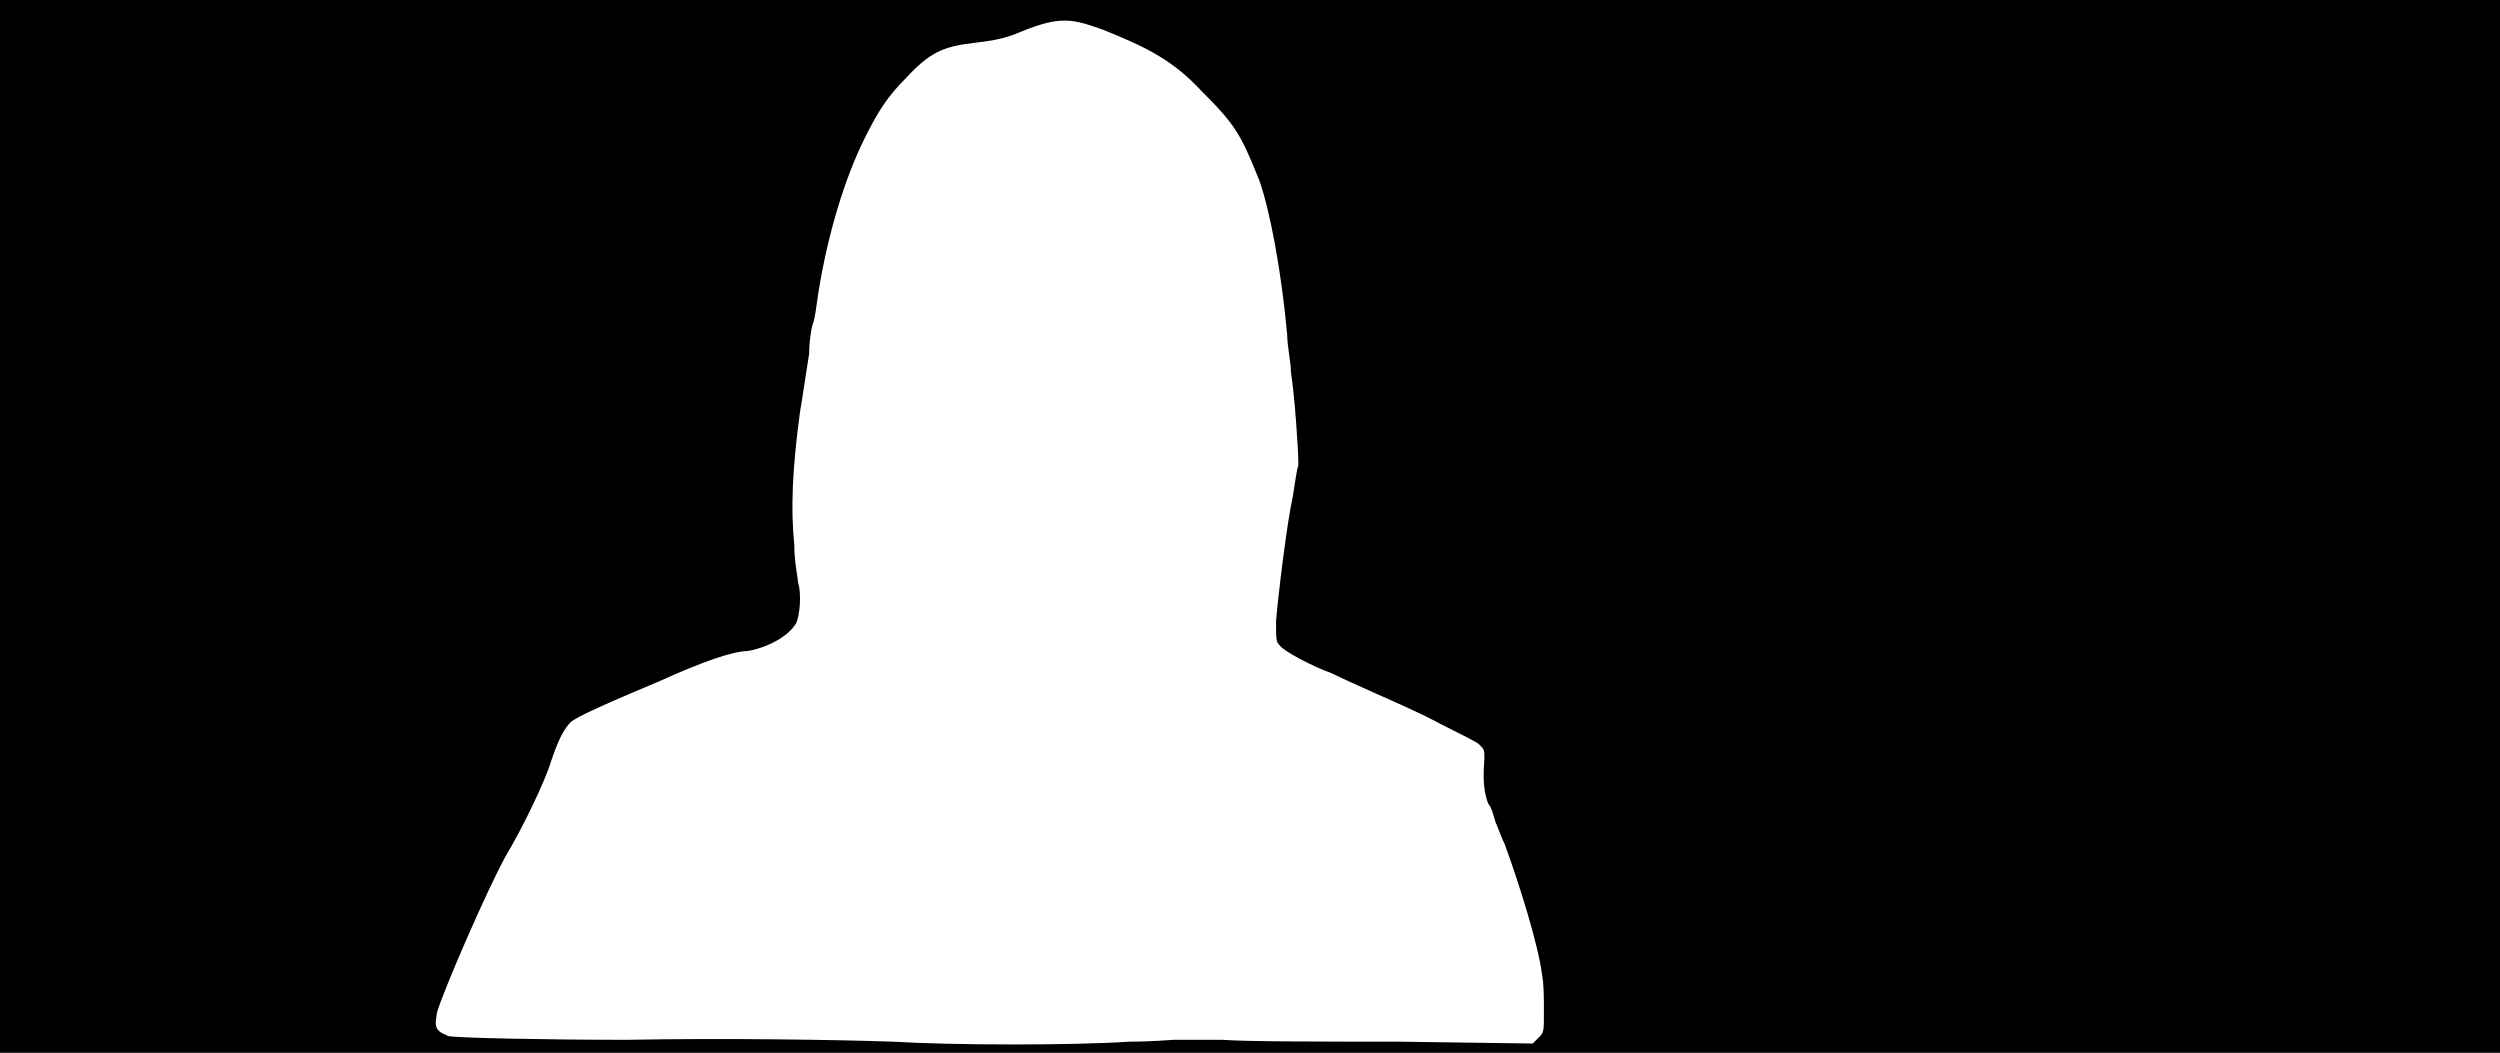 <svg xmlns="http://www.w3.org/2000/svg" width="1344" height="566"><path d="M0 283V0h1344v566H0V283m607 277c12 0 23-1 24-1h26c13 1 56 1 95 1l72 1 3-3c3-3 3-3 3-14 0-7 0-15-1-20-2-16-12-48-20-70-2-4-4-10-5-12-1-3-2-8-4-10-2-6-3-11-2-24 0-5 0-5-3-8-1-1-11-6-21-11-9-5-25-12-34-16s-20-9-24-11c-11-4-26-12-28-15-2-2-2-3-2-13 1-13 6-54 9-67 1-6 2-14 3-17 0-9-2-37-4-50 0-5-2-14-2-20-3-33-9-66-15-83-10-25-13-30-31-48-15-16-28-23-53-33-19-7-25-7-49 3-6 2-11 3-20 4-17 2-24 5-37 19-10 10-15 18-22 32-11 22-20 52-25 83-1 7-2 15-3 17-1 3-2 10-2 16-1 6-3 20-5 32-4 30-5 51-3 71 0 9 2 18 2 20 2 6 1 18-1 22-4 7-15 13-26 15-8 0-25 6-47 16-31 13-44 19-48 22-4 4-7 10-11 22-3 10-15 35-24 50-10 18-33 71-37 84-1 6-1 7 0 9s4 3 6 4c5 1 52 2 96 2 53-1 114 0 143 1 33 2 98 2 127 0z"/></svg>
